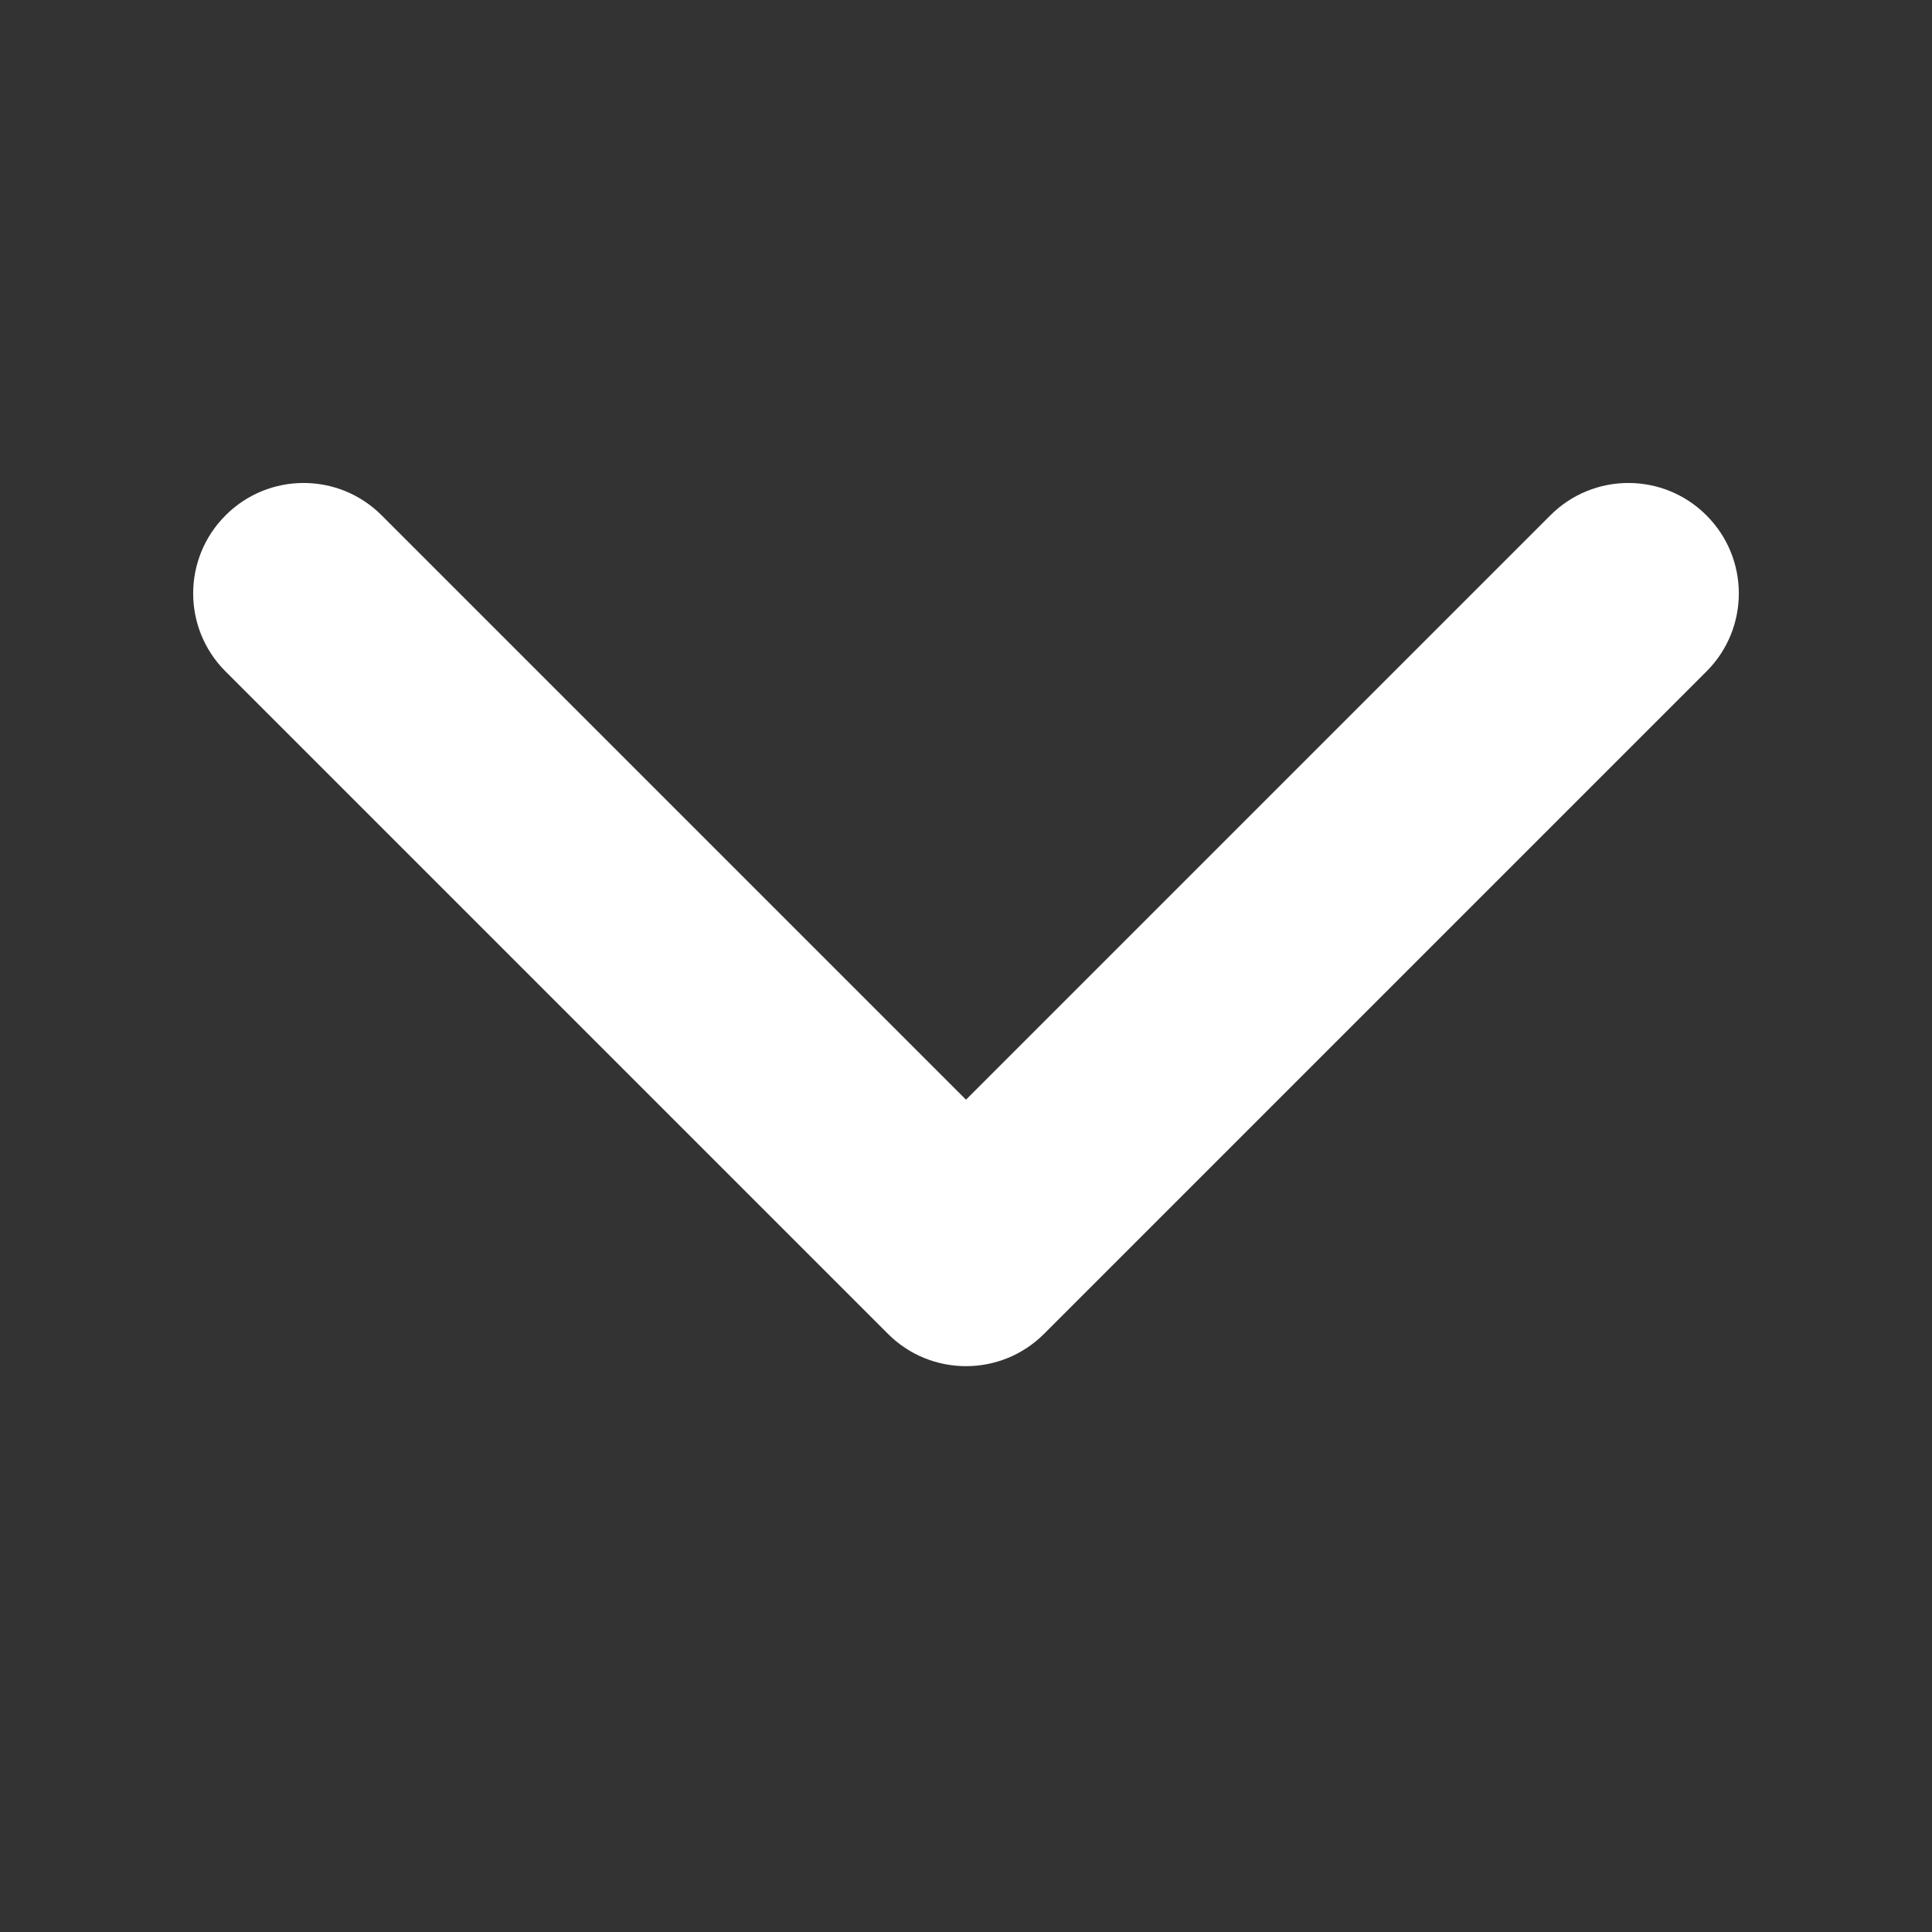 <svg width="20" height="20" viewBox="0 0 20 20" fill="none" xmlns="http://www.w3.org/2000/svg">
<rect x="0" y="0" width="20" height="20" fill="#333333" stroke="none"/>
<path fill-rule="evenodd" clip-rule="evenodd" d="M3.951 5.335C3.505 4.888 2.781 4.888 2.335 5.335C1.888 5.781 1.888 6.505 2.335 6.951L9.192 13.808C9.638 14.254 10.362 14.254 10.808 13.808L17.665 6.951C18.112 6.505 18.112 5.781 17.665 5.335C17.219 4.888 16.495 4.888 16.049 5.335L10 11.384L3.951 5.335Z" fill="white"/>
</svg>
